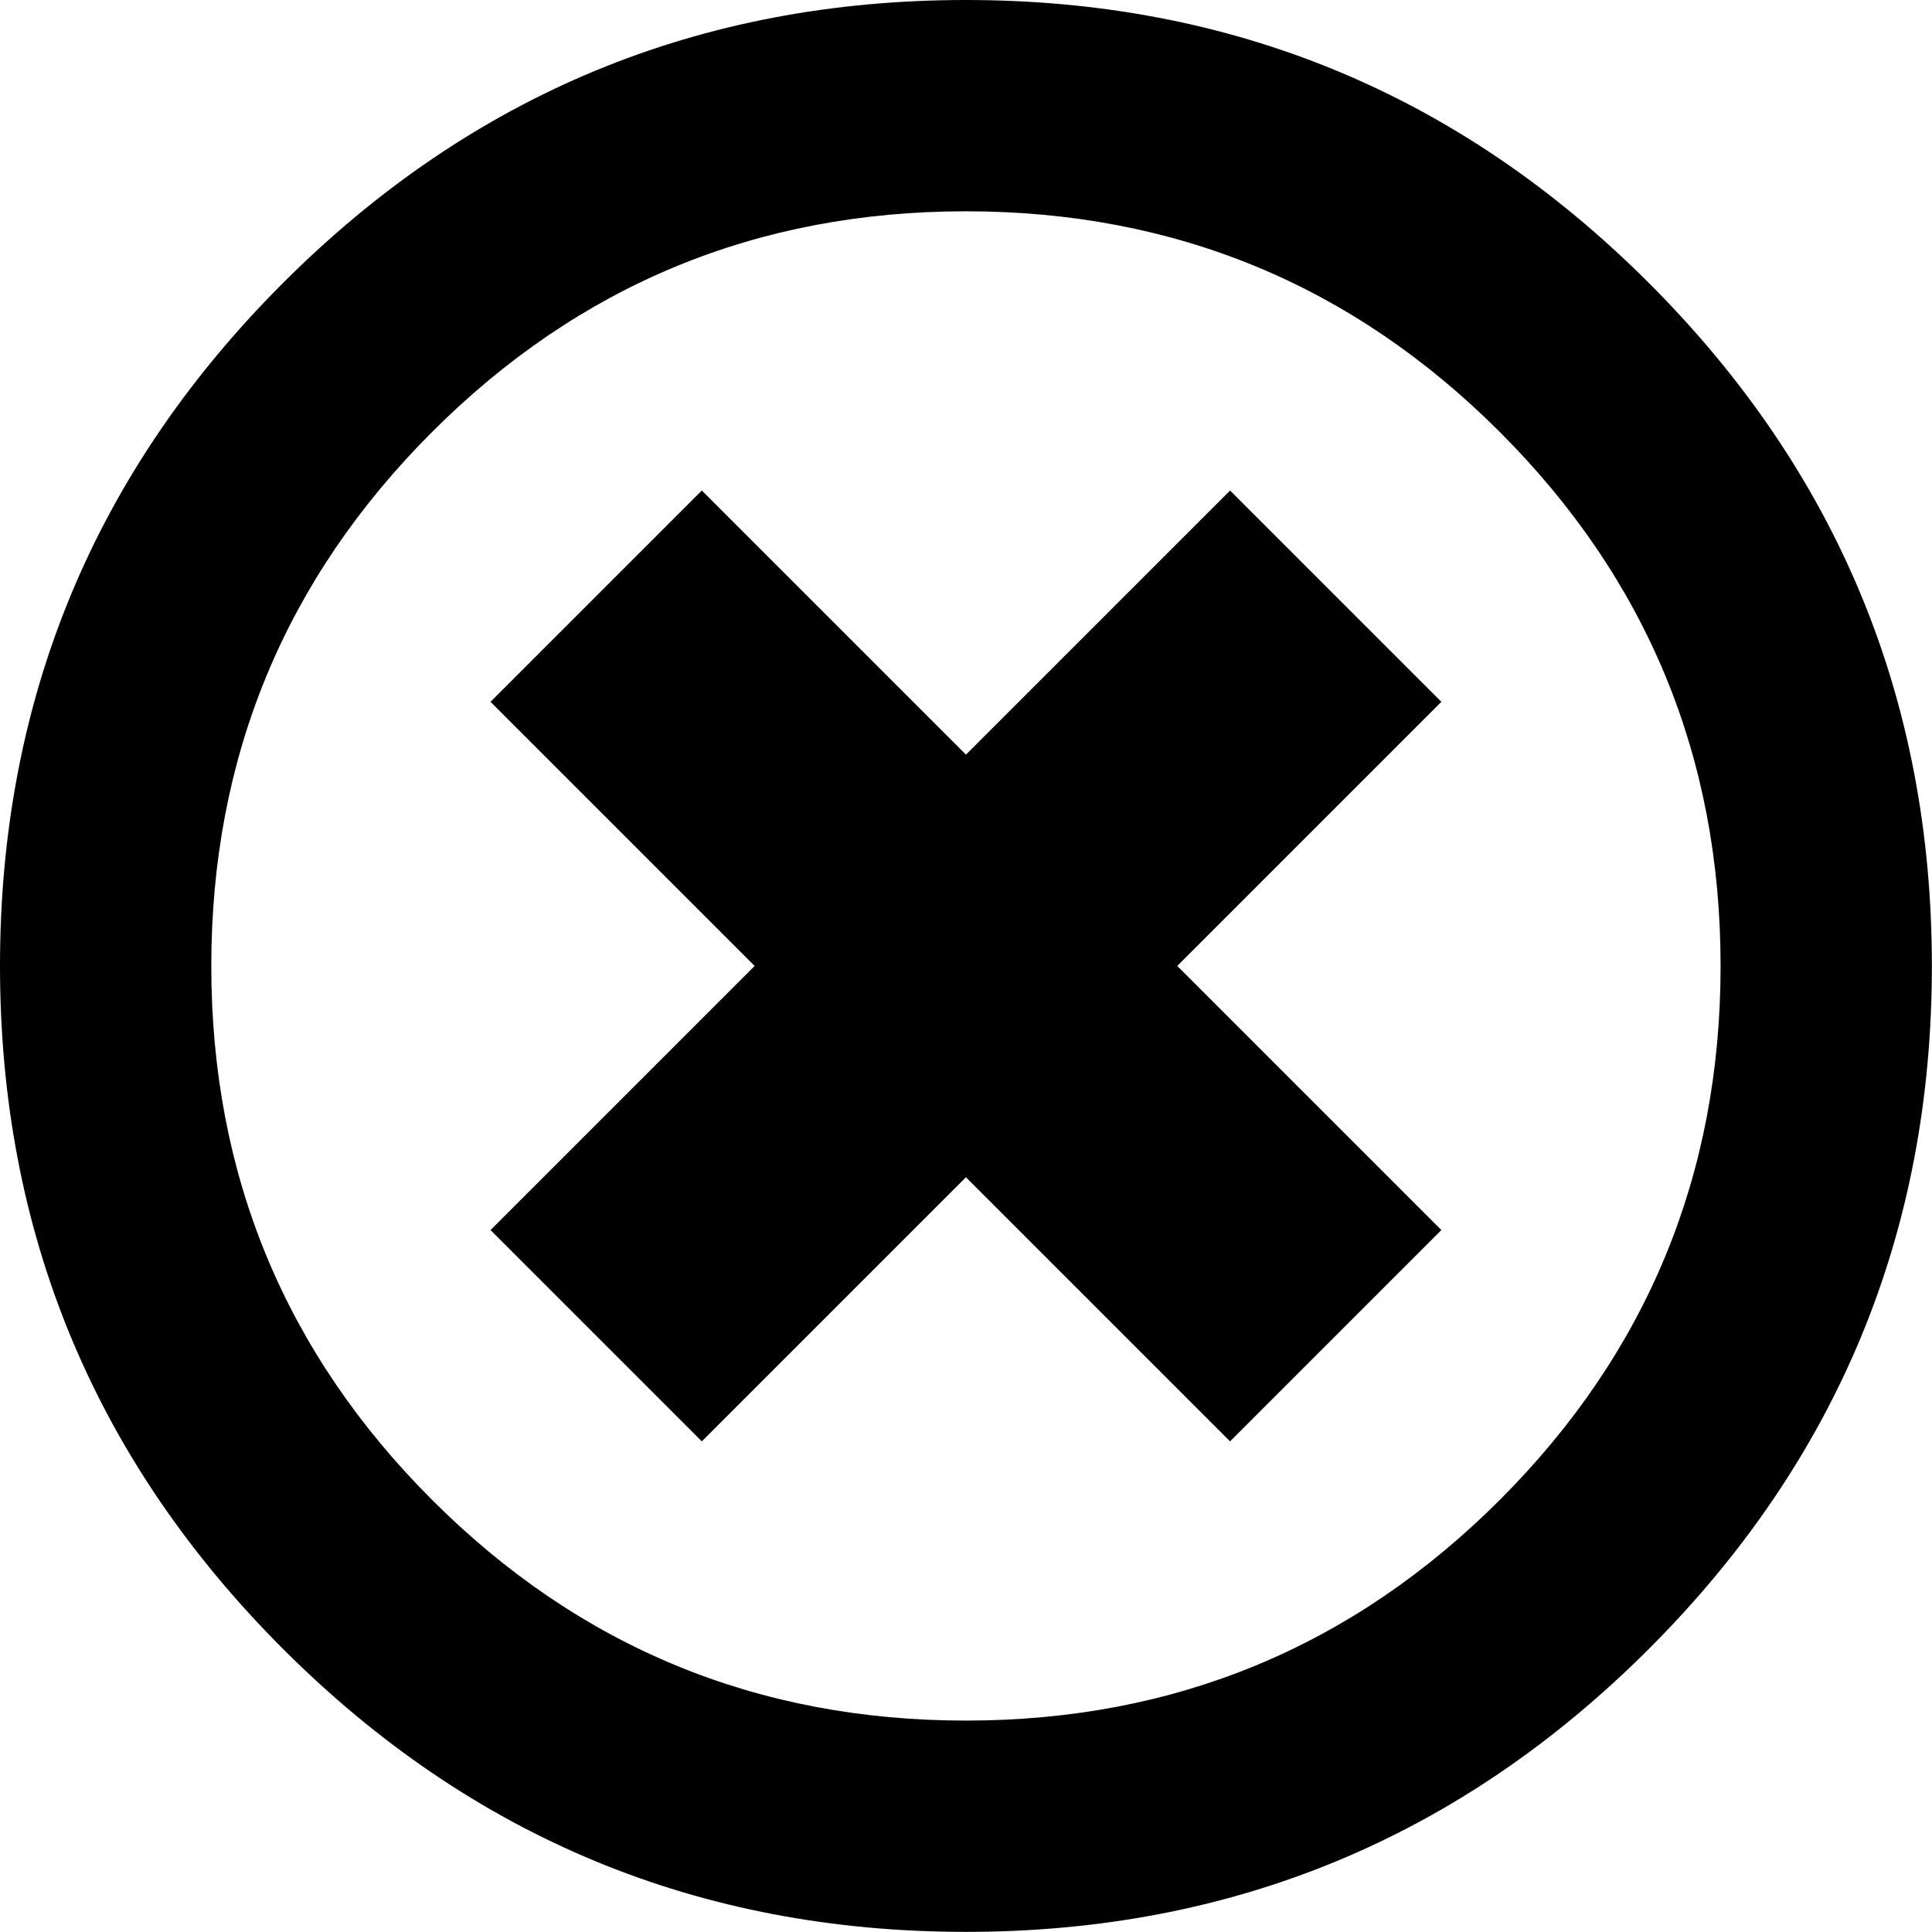 <svg height="1000" width="1000" xmlns="http://www.w3.org/2000/svg"><path d="M0 499.968q0 -207.018 146.475 -353.493t353.493 -146.475 353.493 146.475 146.475 353.493 -146.475 353.493 -353.493 146.475 -353.493 -146.475 -146.475 -353.493zm109.368 0q0 162.099 114.251 276.35t276.35 114.251 276.35 -114.251 114.251 -276.35 -114.251 -276.35 -276.35 -114.251 -276.35 114.251 -114.251 276.35zm144.522 136.71l136.71 -136.71 -136.71 -136.71 109.368 -109.368 136.71 136.71 136.71 -136.71 109.368 109.368 -136.71 136.71 136.71 136.71 -109.368 109.368 -136.71 -136.71 -136.71 136.71z"/></svg>